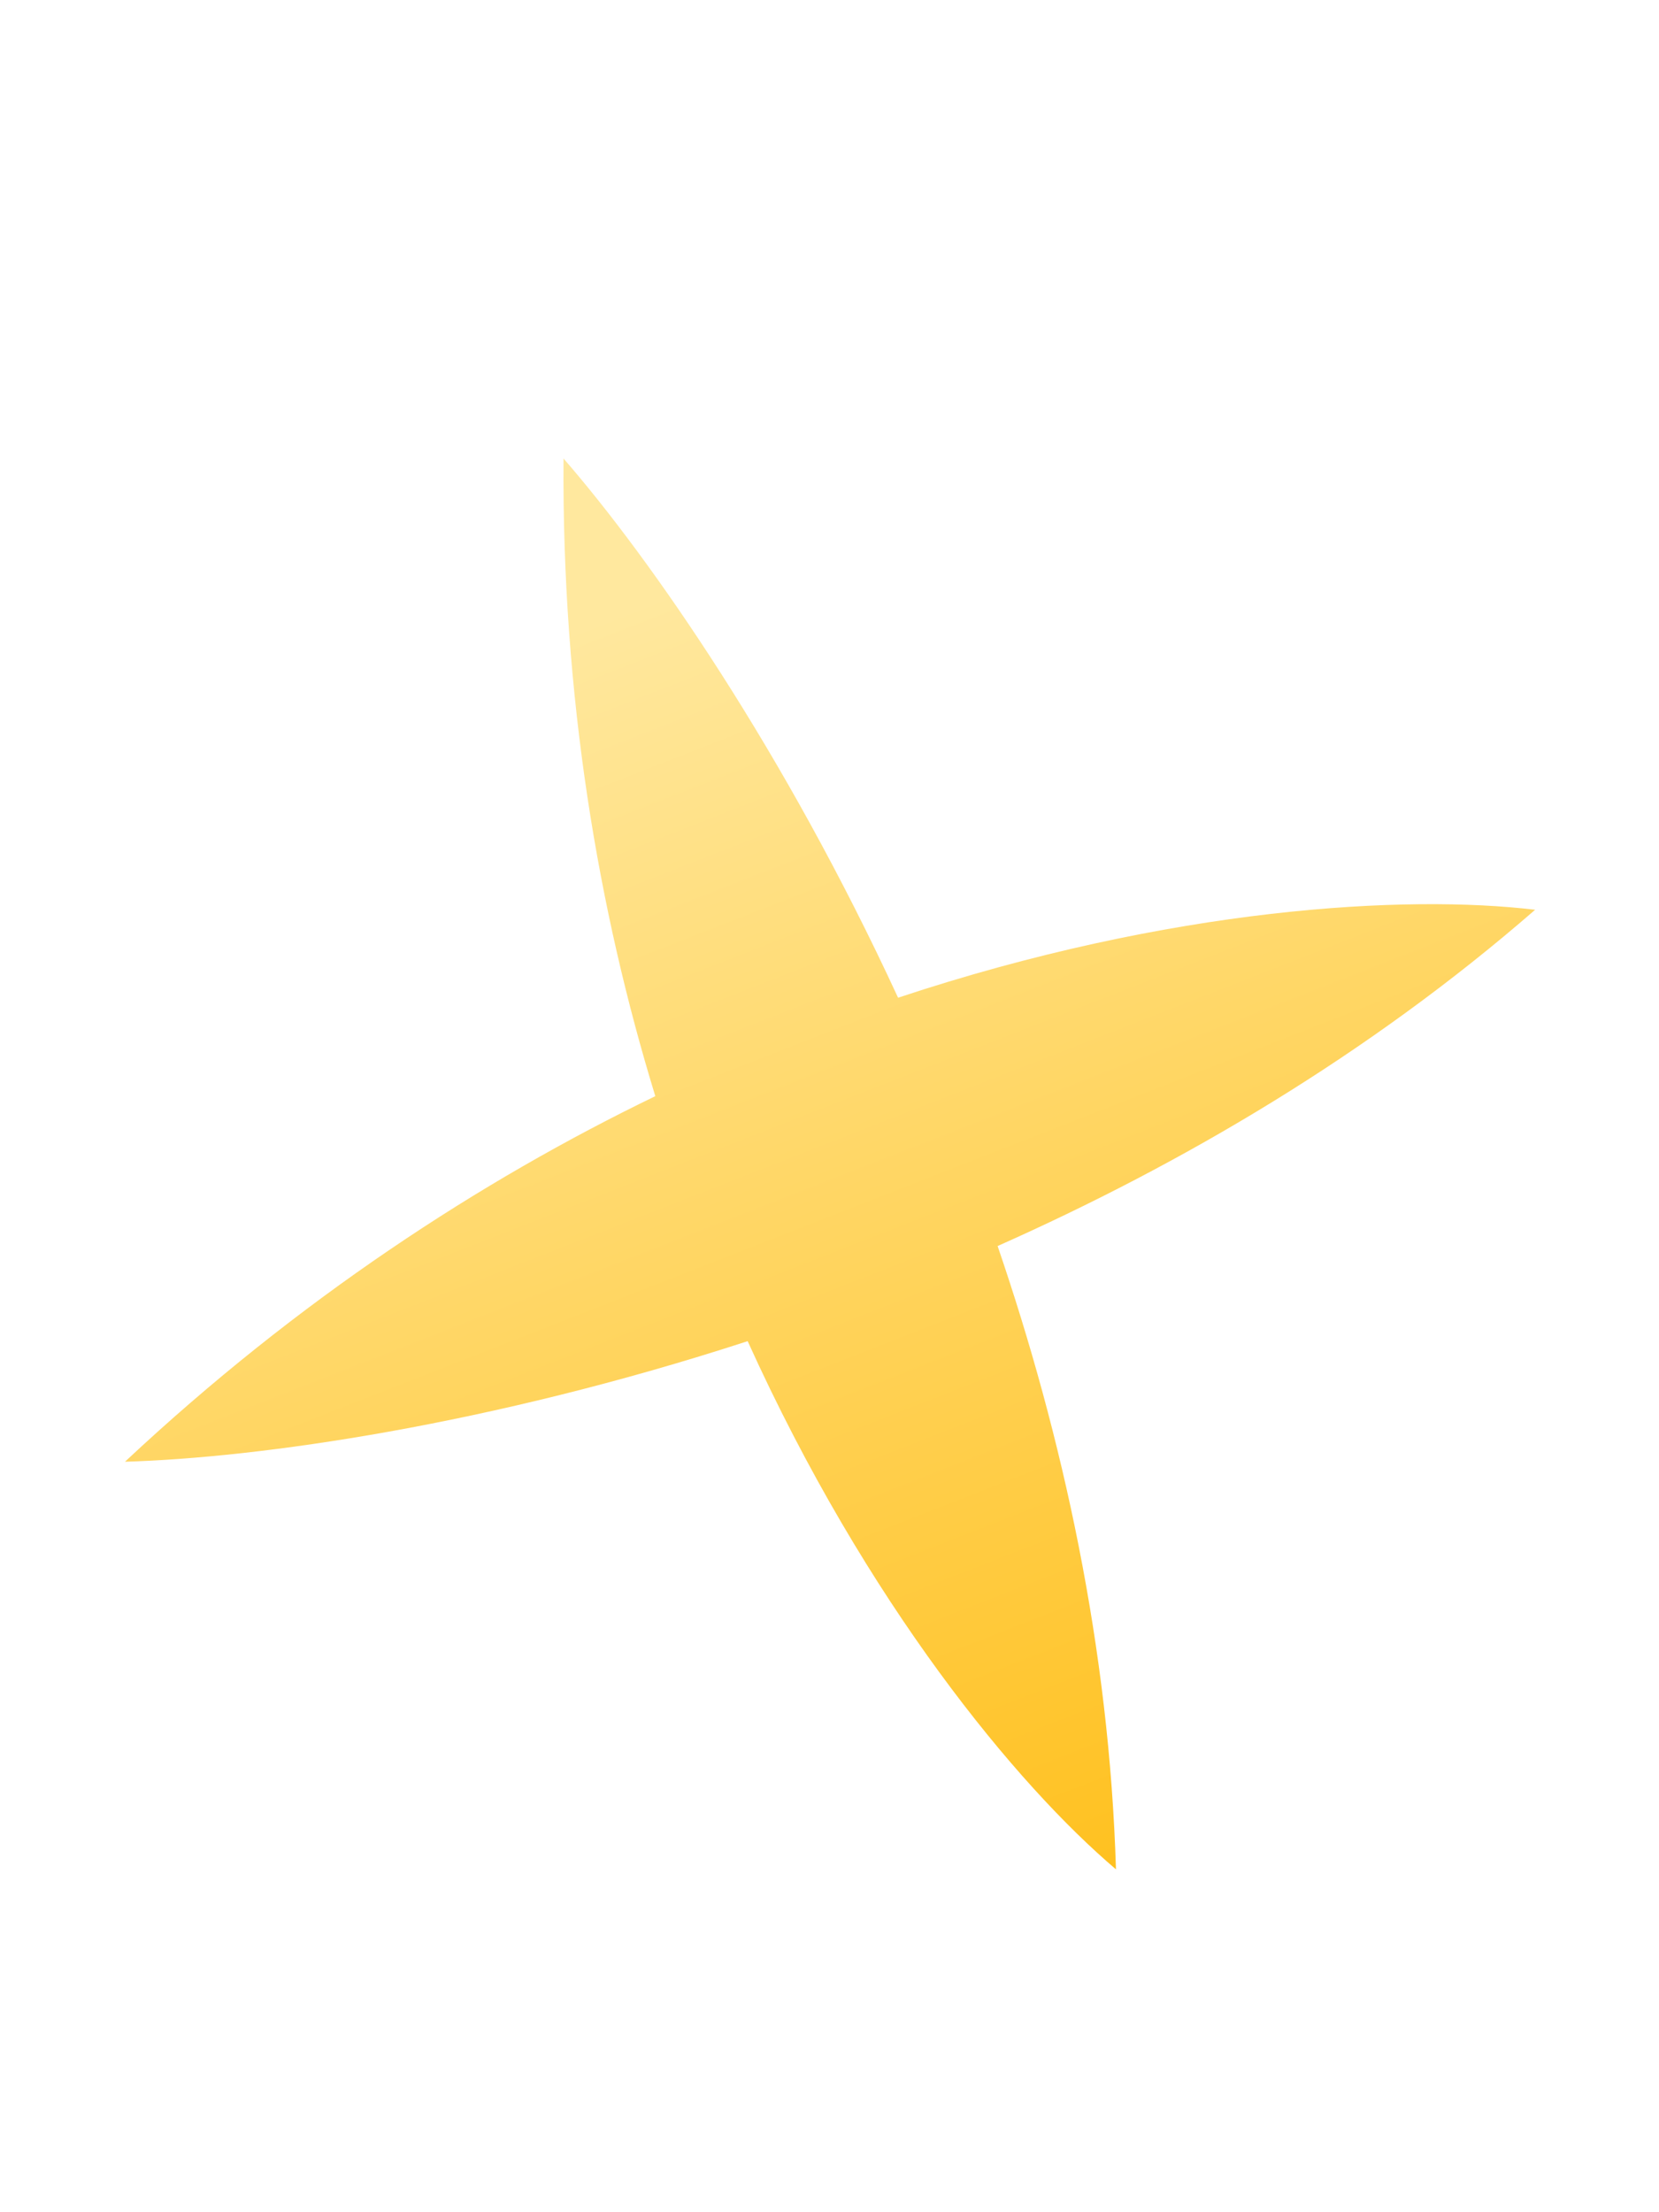<svg width="3" height="4" viewBox="0 0 3 4" fill="none" xmlns="http://www.w3.org/2000/svg">
<path fill-rule="evenodd" clip-rule="evenodd" d="M1.624 1.804C1.418 1.358 1.178 1.012 1.019 0.829C1.016 1.26 1.082 1.646 1.185 1.982C0.869 2.135 0.54 2.349 0.226 2.643C0.468 2.636 0.885 2.577 1.352 2.425C1.567 2.9 1.839 3.228 2.018 3.38C2.006 2.981 1.922 2.598 1.804 2.253C2.137 2.105 2.475 1.907 2.776 1.645C2.543 1.617 2.118 1.64 1.624 1.804Z" fill="url(#paint0_linear_643_2831)"/>
<defs>
<linearGradient id="paint0_linear_643_2831" x1="1.097" y1="1.112" x2="2.035" y2="3.507" gradientUnits="userSpaceOnUse">
<stop stop-color="#FFE89E"/>
<stop offset="1" stop-color="#FFBF1A"/>
</linearGradient>
</defs>
</svg>
